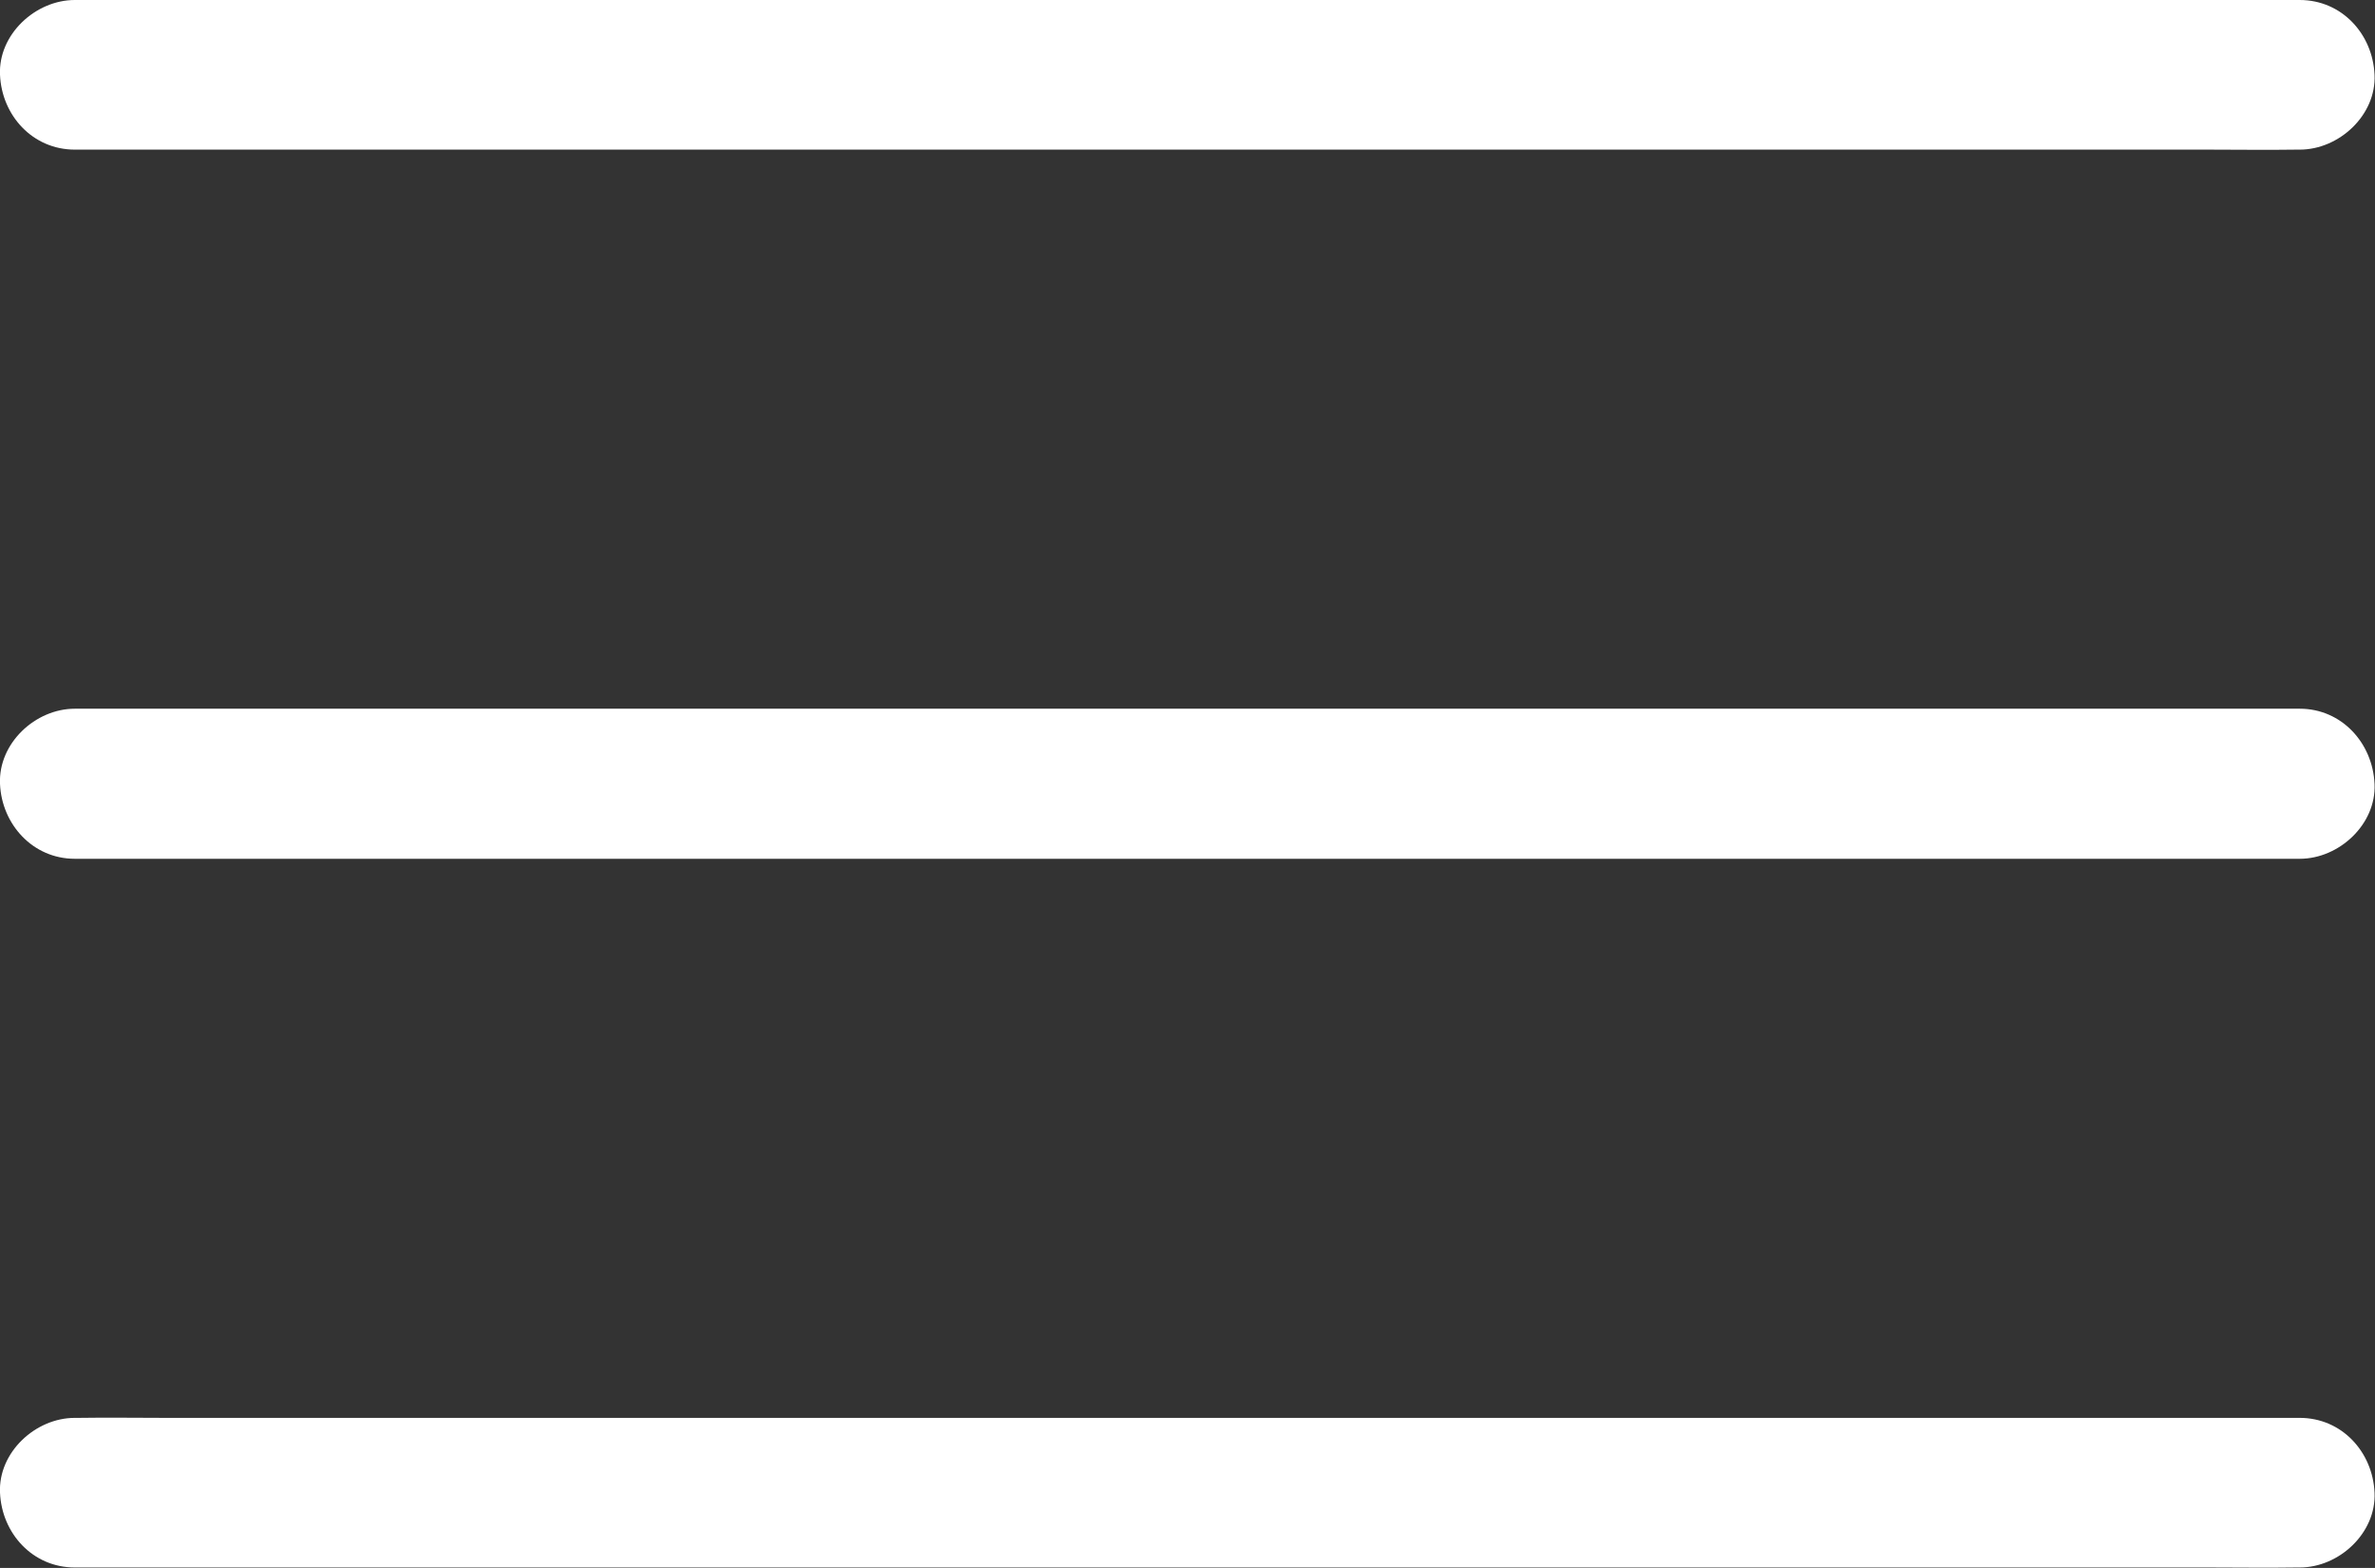 <svg width="53" height="35" viewBox="0 0 53 35" fill="none" xmlns="http://www.w3.org/2000/svg" xmlns:xlink="http://www.w3.org/1999/xlink">
	<rect x="0" y="0" width="53" height="35" fill="#333333" stroke="none"/>
	<desc>
			Created with Pixso.
	</desc>
	<defs/>
	<path id="Vector" d="M51.32 15.82L3.69 15.82C3.04 15.82 2.4 15.82 1.75 15.82L1.67 15.82C0.79 15.82 -0.04 16.59 0 17.5C0.04 18.4 0.73 19.17 1.67 19.17L49.3 19.17C49.95 19.17 50.59 19.17 51.24 19.17L51.32 19.17C52.2 19.17 53.03 18.4 52.99 17.5C52.95 16.59 52.26 15.82 51.32 15.82ZM51.32 0L3.69 0C3.04 0 2.4 -0.01 1.75 0L1.67 0C0.79 0 -0.04 0.77 0 1.67C0.04 2.58 0.73 3.34 1.67 3.34L49.3 3.34C49.95 3.34 50.59 3.35 51.24 3.34L51.32 3.34C52.2 3.34 53.03 2.57 52.99 1.67C52.95 0.76 52.26 0 51.32 0ZM51.32 31.65L3.69 31.65C3.04 31.65 2.4 31.64 1.75 31.65L1.67 31.65C0.79 31.65 -0.04 32.42 0 33.32C0.04 34.23 0.73 34.99 1.67 34.99L49.3 34.99C49.95 34.99 50.59 35 51.24 34.99L51.32 34.99C52.2 34.99 53.03 34.22 52.99 33.32C52.95 32.41 52.26 31.65 51.32 31.65Z" fill="#FFFFFF" fill-opacity="1" fill-rule="nonzero"/>
</svg>
